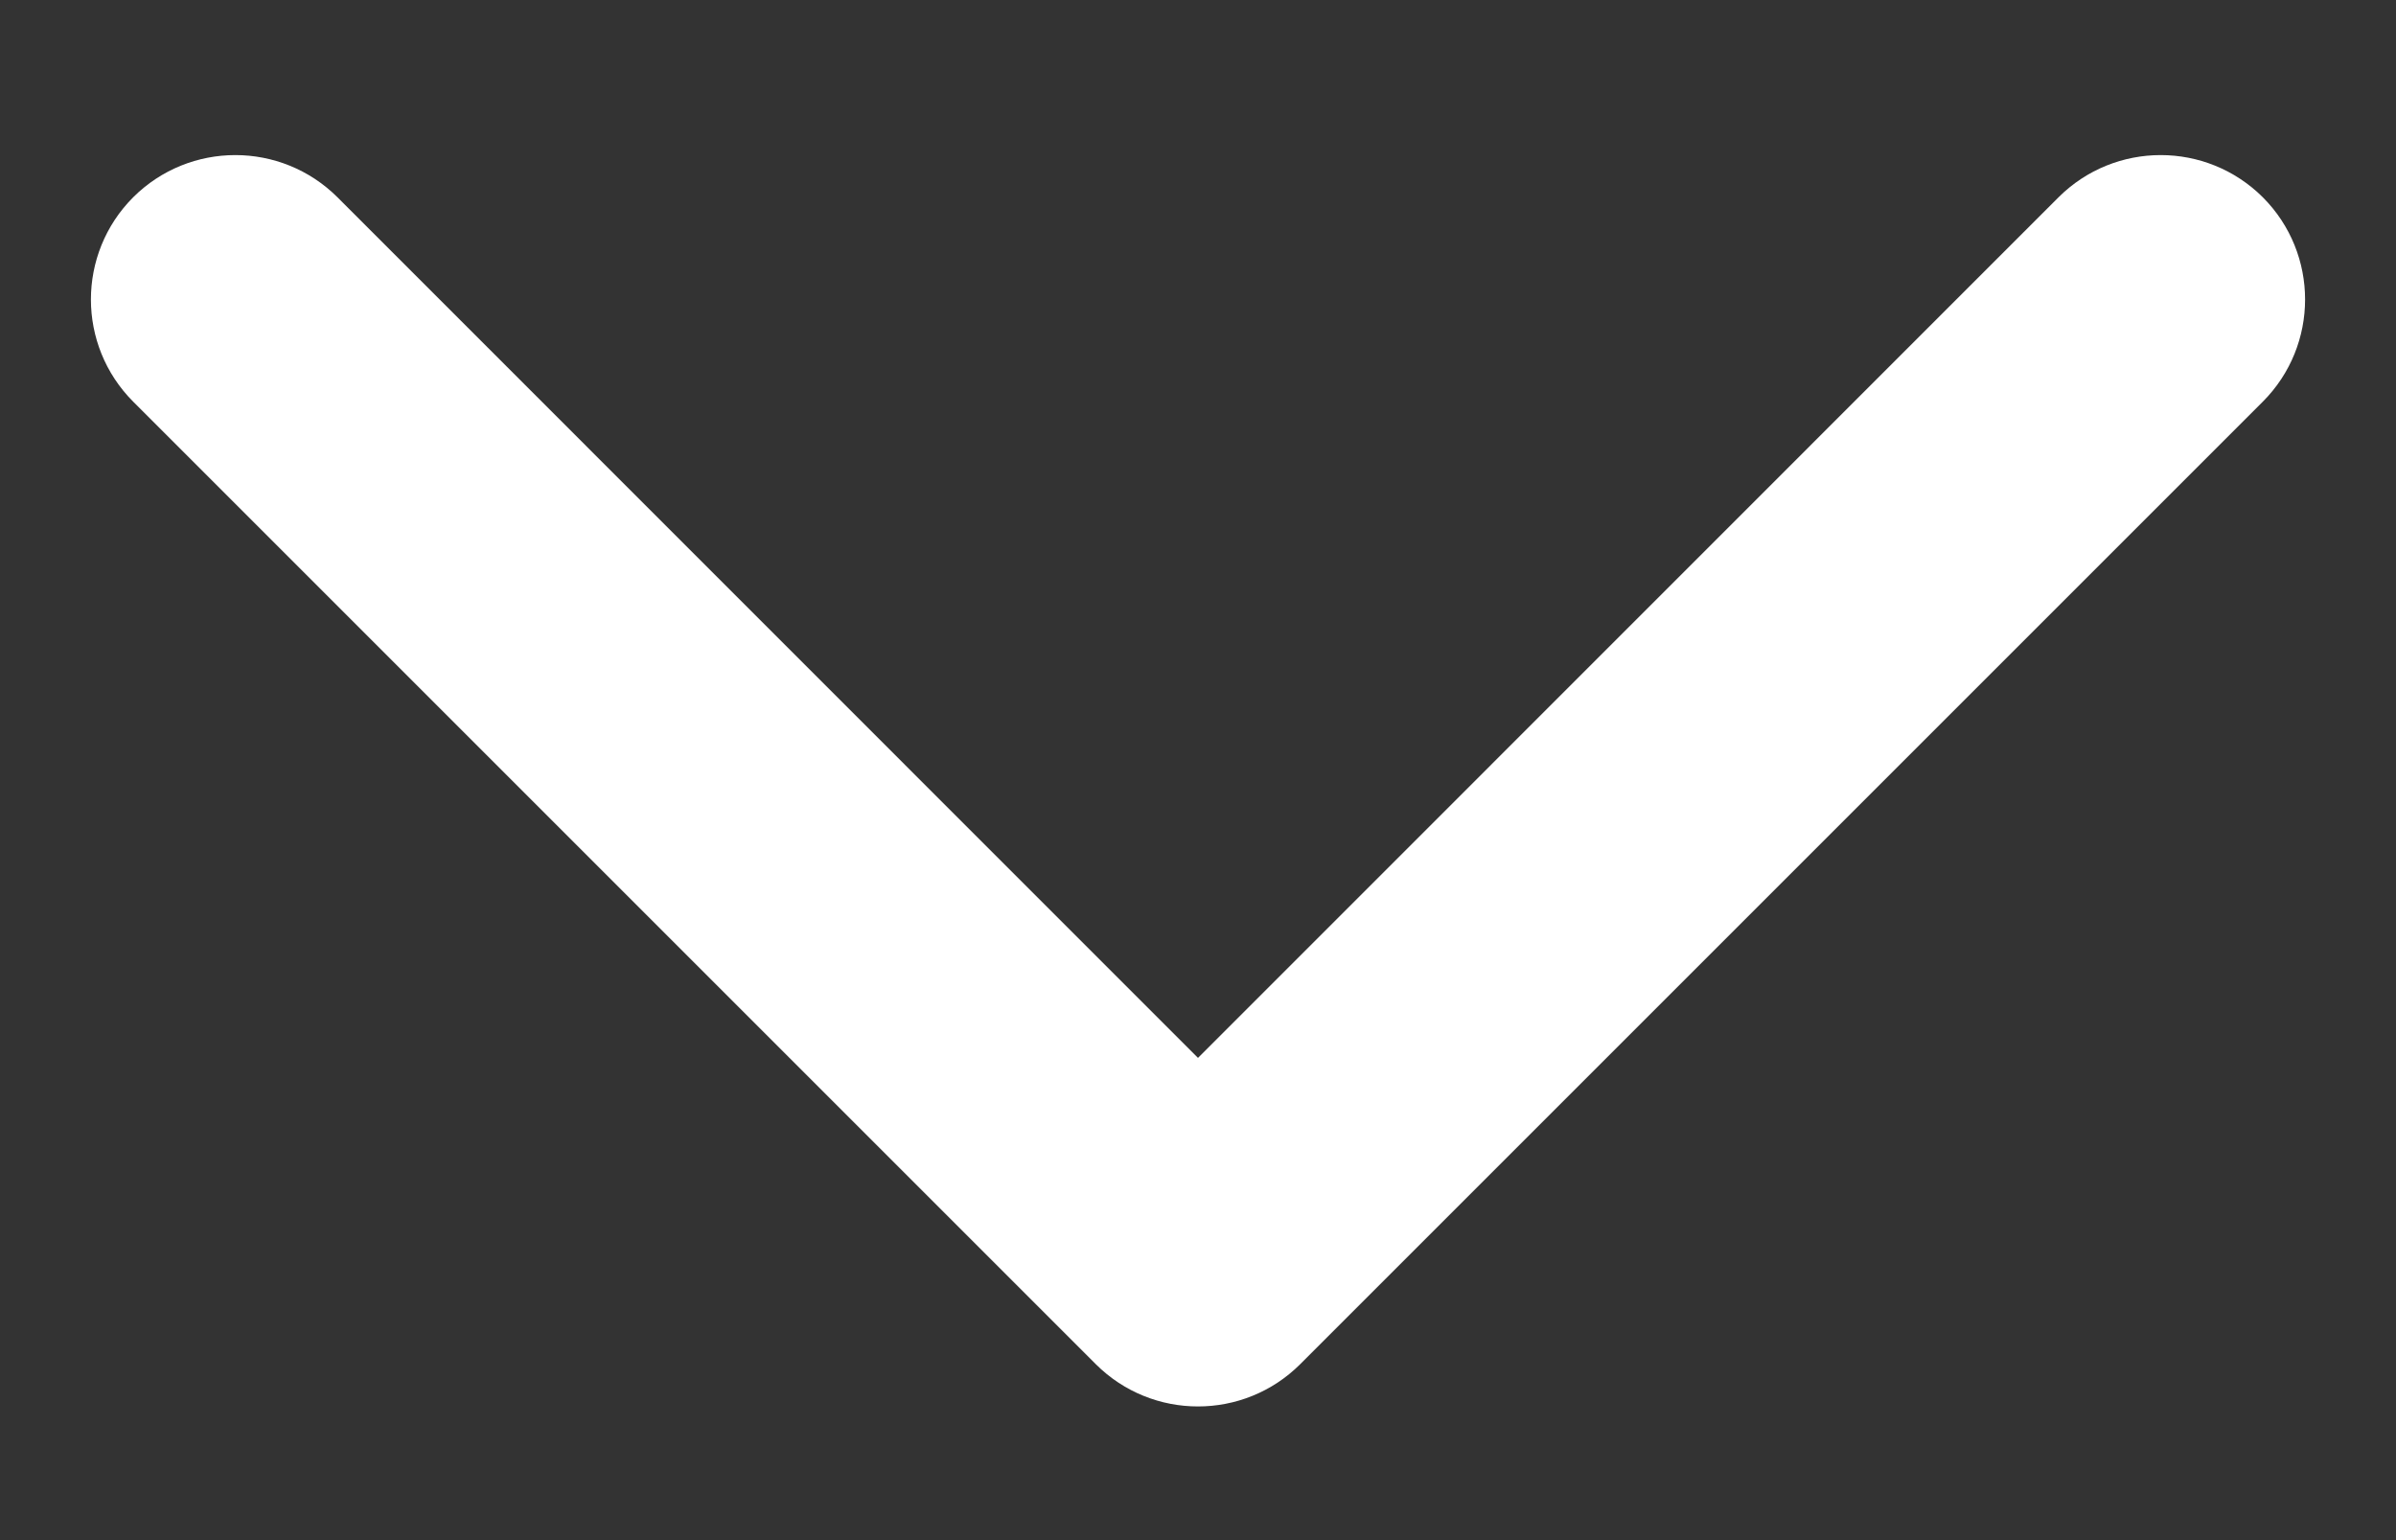 <svg width="14" height="9" viewBox="0 0 14 9" fill="none" xmlns="http://www.w3.org/2000/svg">
    <rect x="0" y="0" width="14" height="9" fill="#333333" stroke="none"/>
    <path fill-rule="evenodd" clip-rule="evenodd"
          d="M0.778 1.153C1.108 0.824 1.642 0.824 1.972 1.153L7 6.182L12.028 1.153C12.358 0.824 12.892 0.824 13.222 1.153C13.551 1.483 13.551 2.017 13.222 2.347L7.597 7.972C7.267 8.301 6.733 8.301 6.403 7.972L0.778 2.347C0.449 2.017 0.449 1.483 0.778 1.153Z"
          fill="white"/>
</svg>
